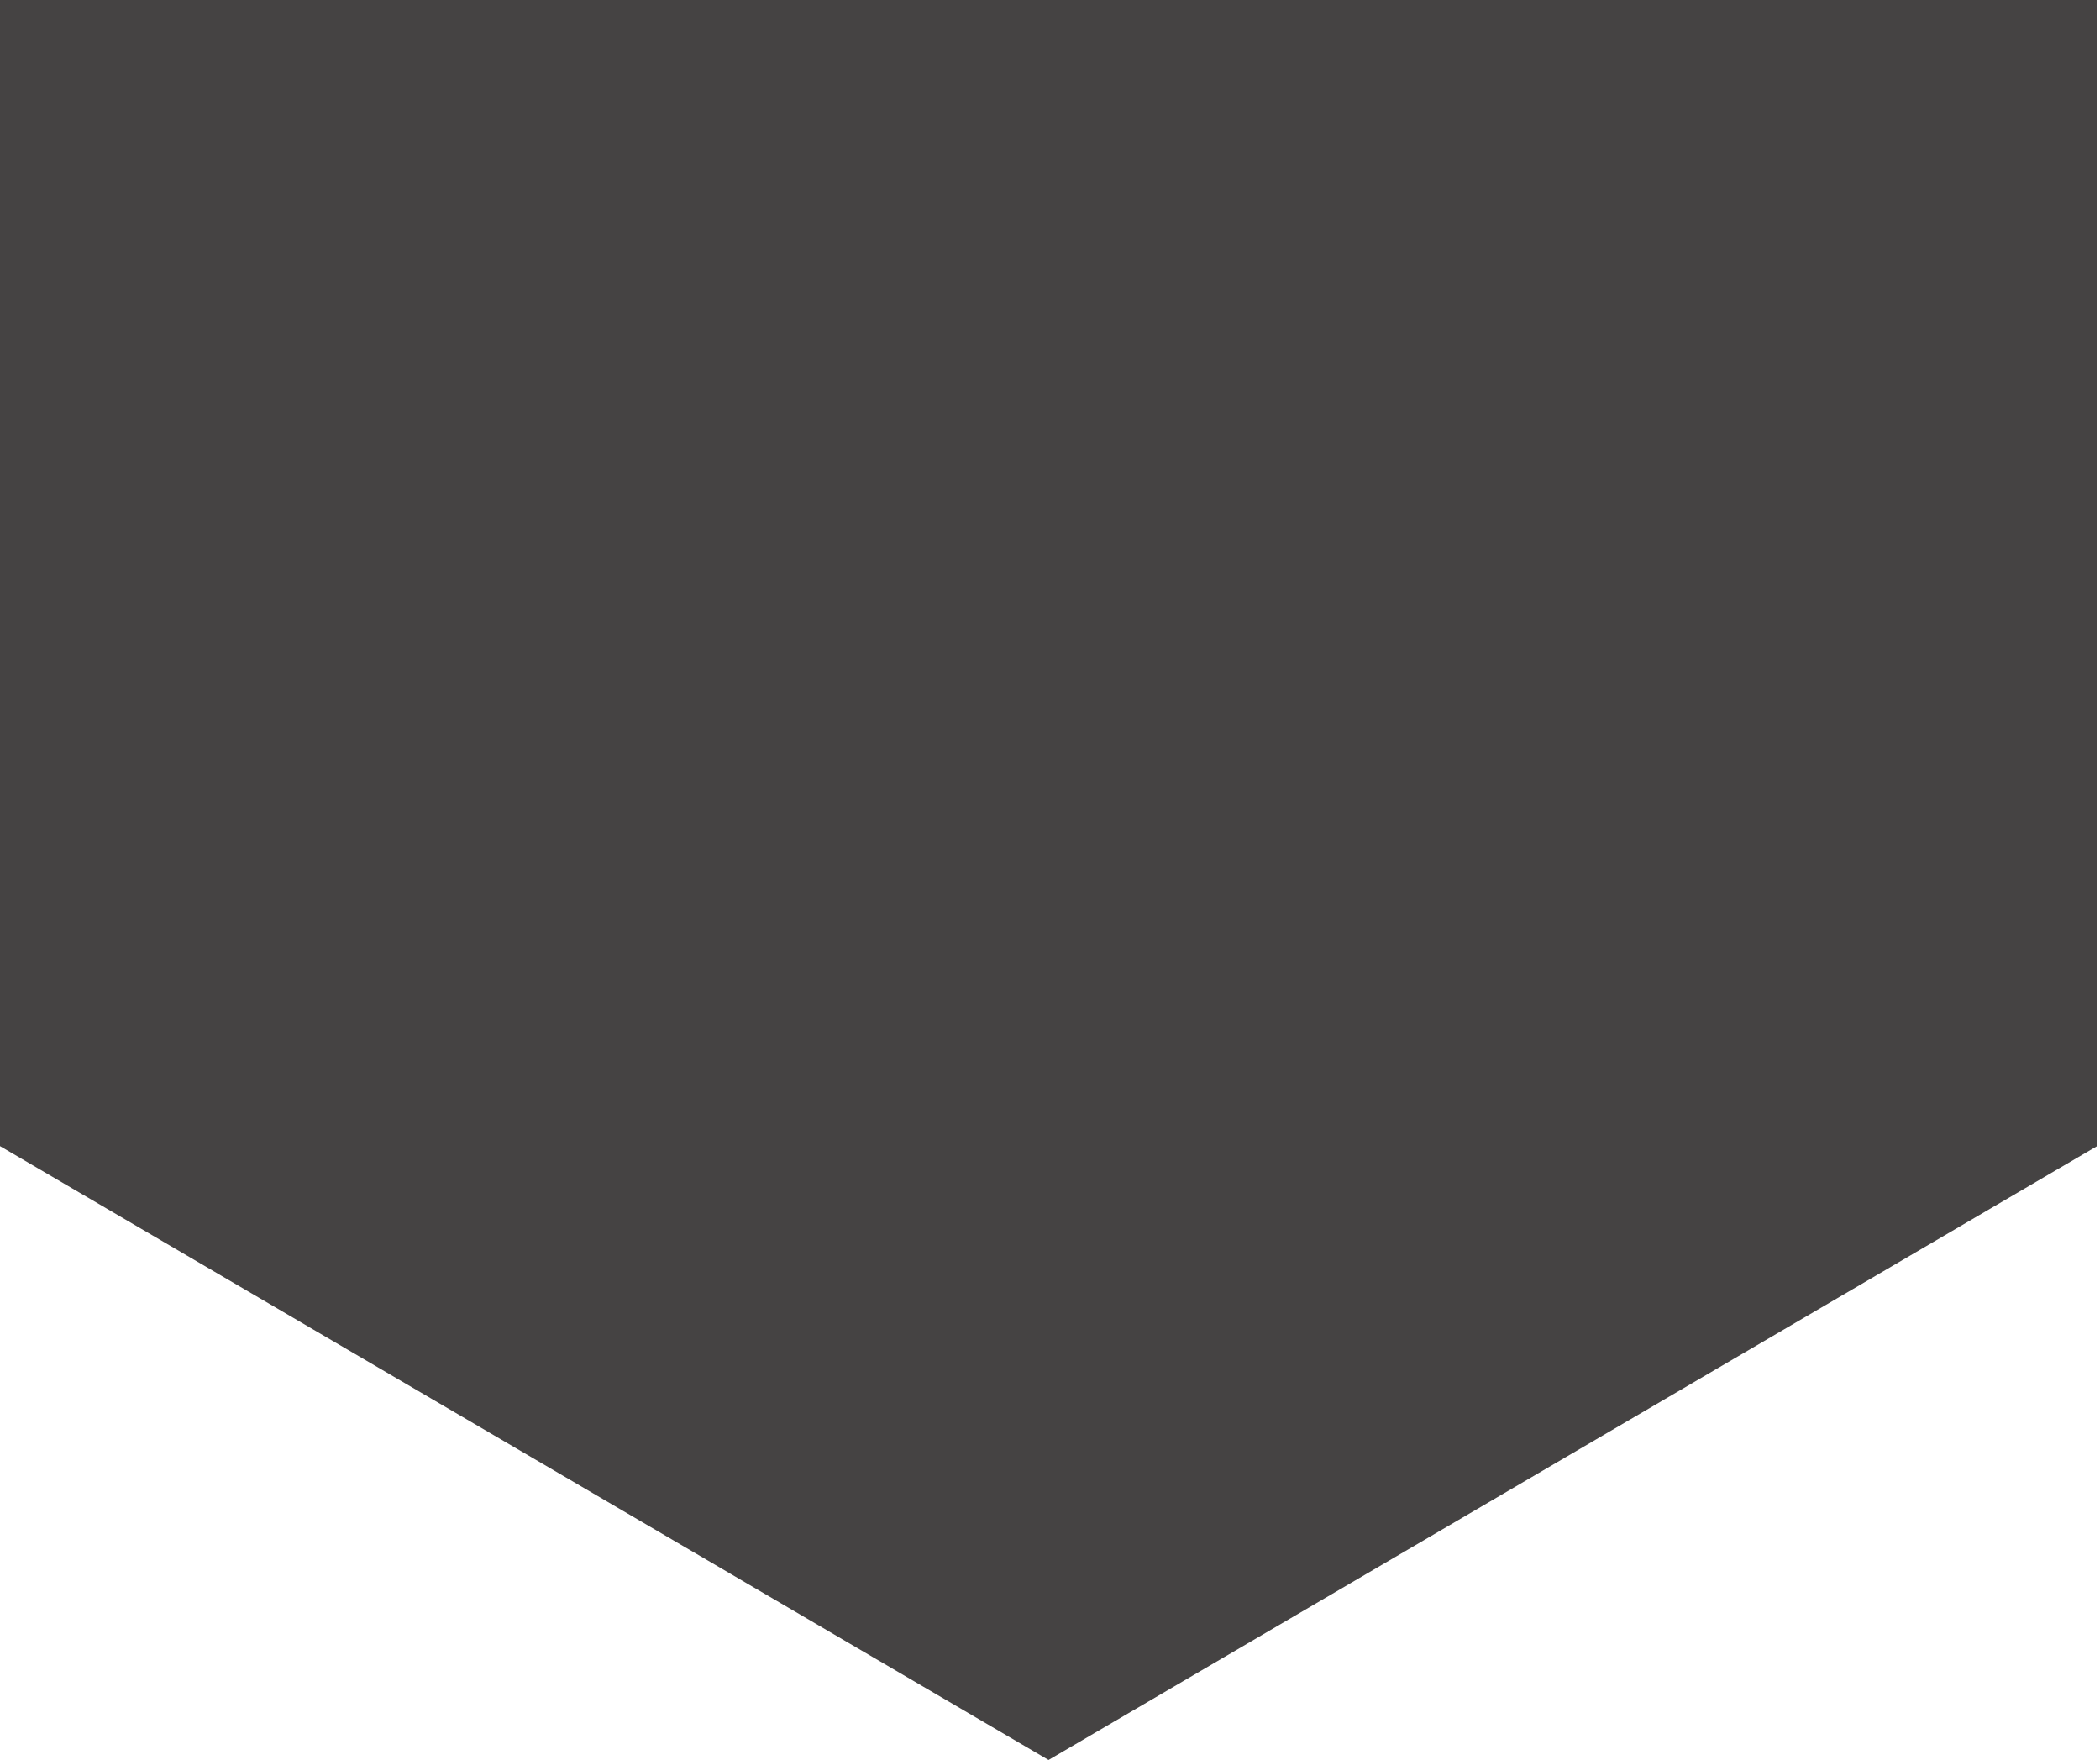 <svg width="179" height="150" viewBox="0 0 179 150" fill="none" xmlns="http://www.w3.org/2000/svg">
<path fill-rule="evenodd" clip-rule="evenodd" d="M0 0V97.681L89.375 150L178.751 97.681V0H0Z" fill="#454343"/>
</svg>
